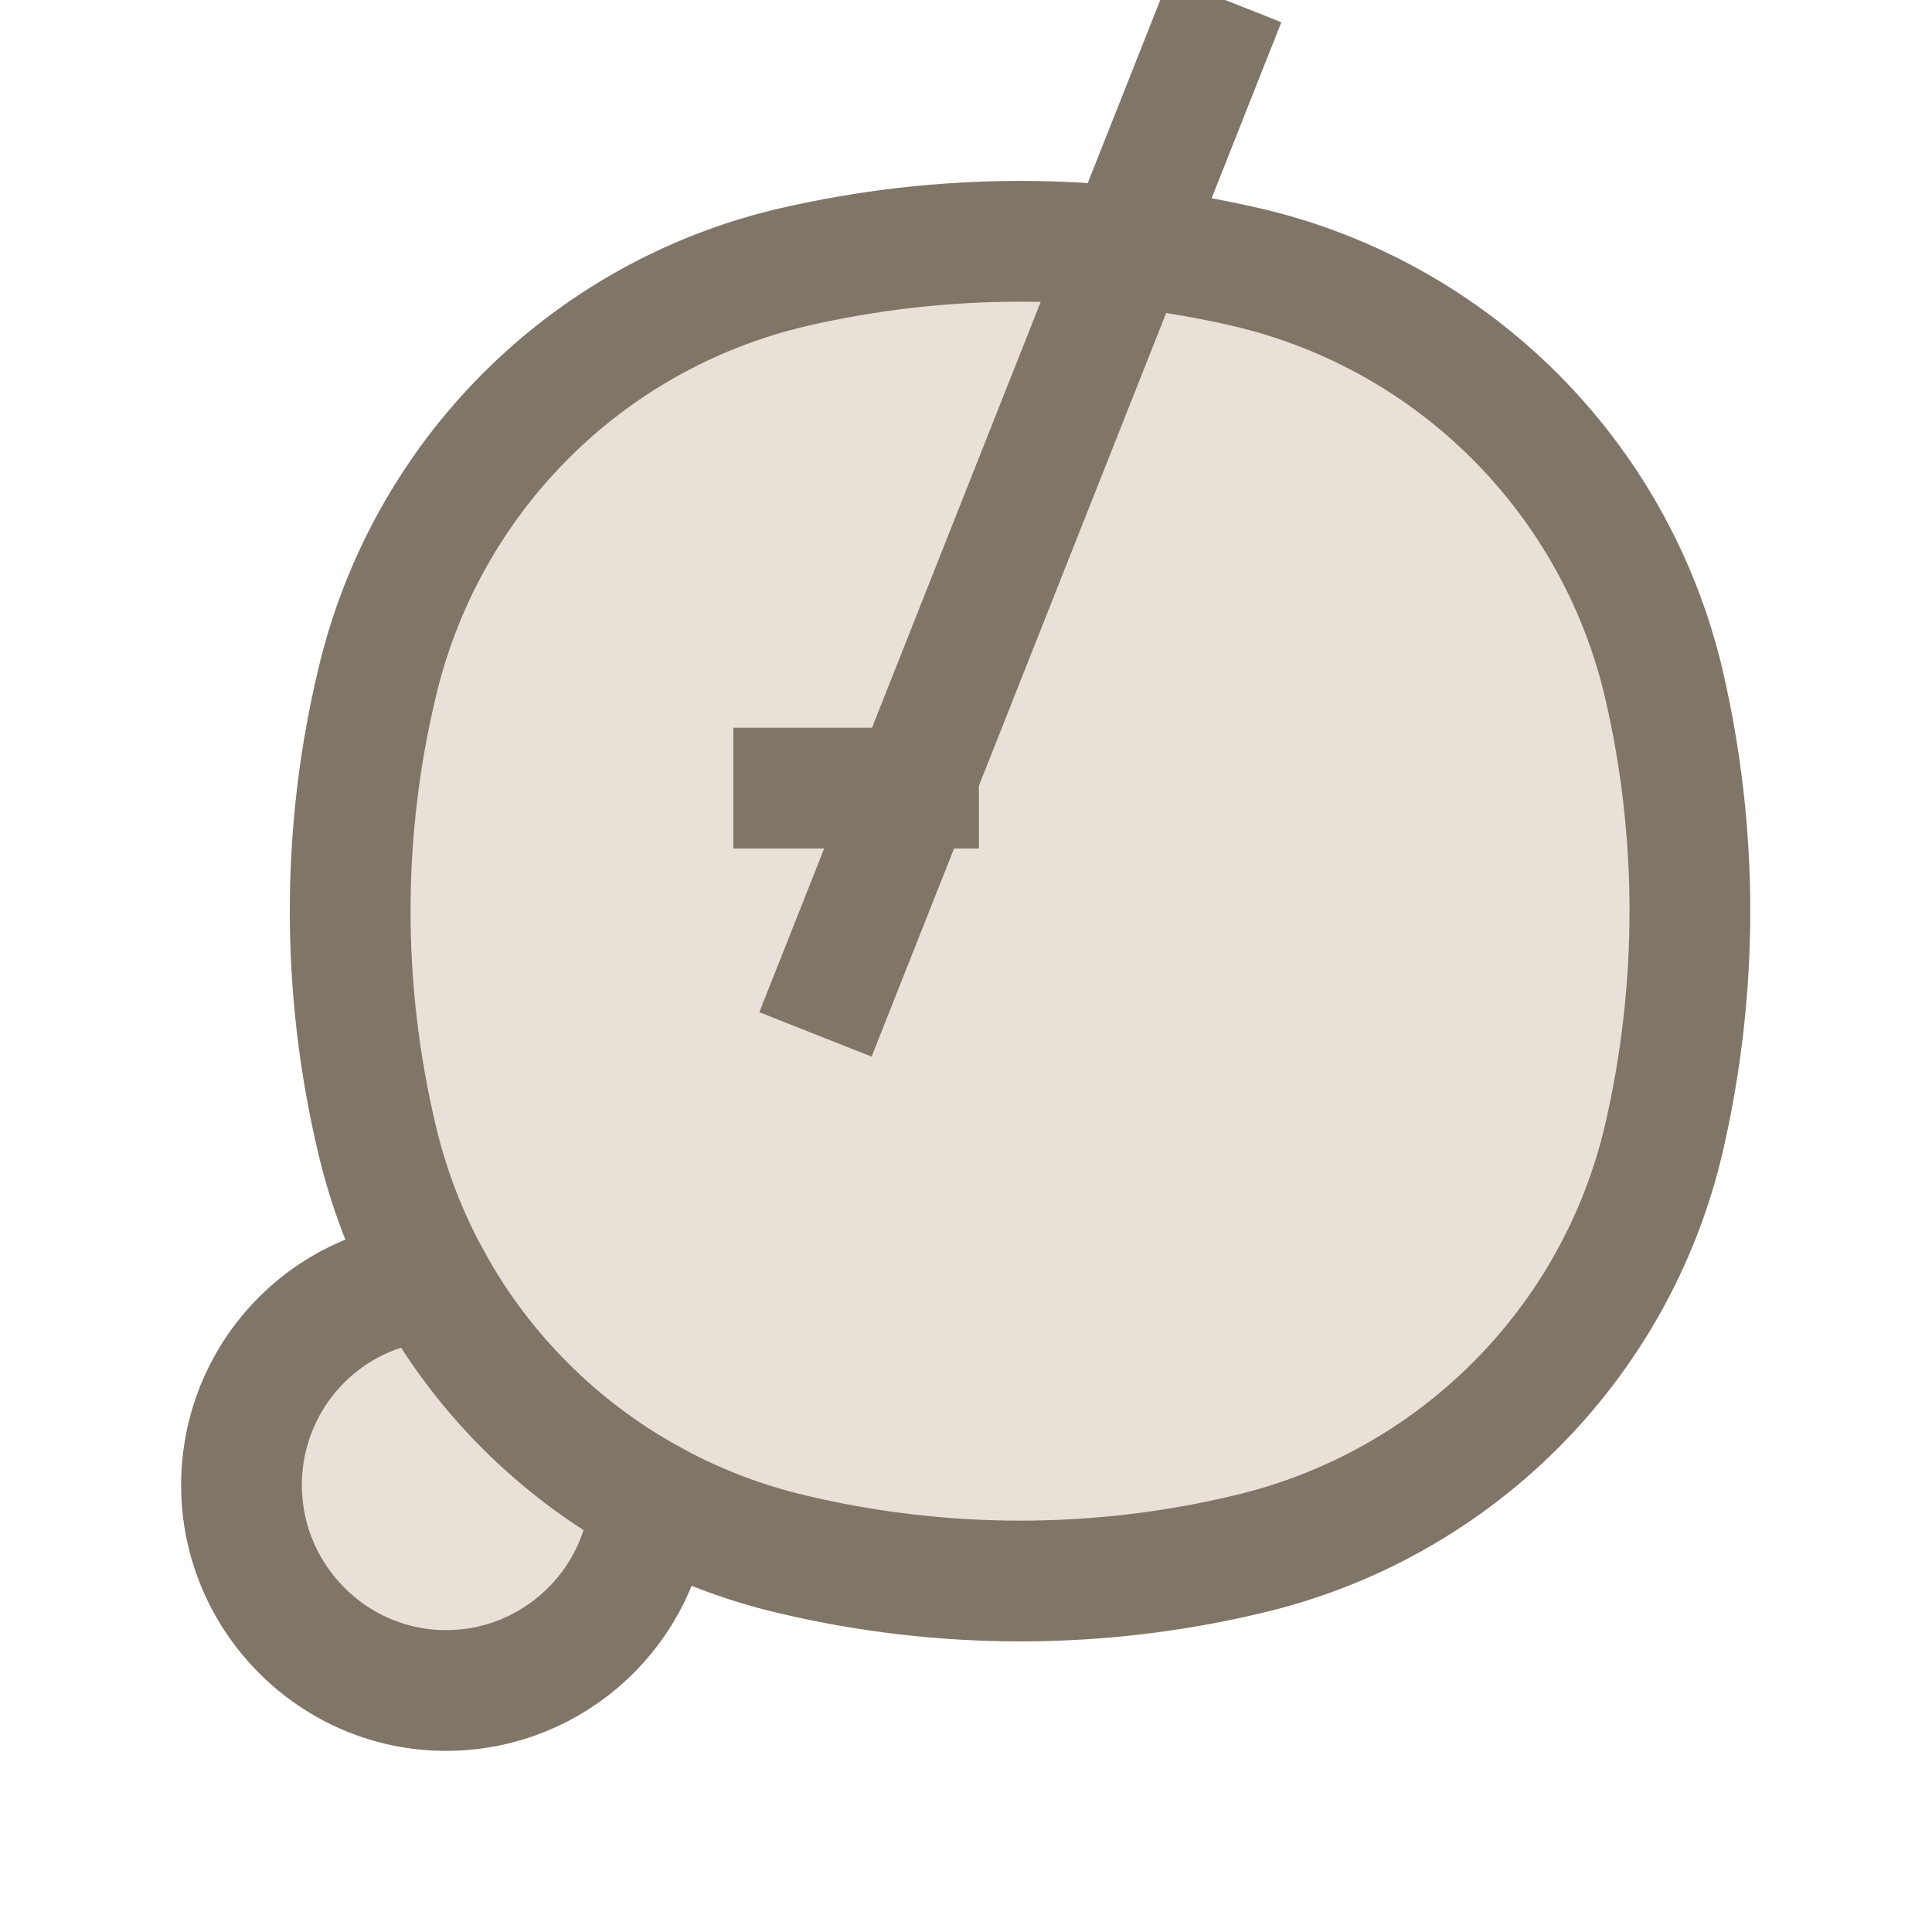 <svg width="24" height="24" viewBox="0 0 24 24" fill="none" xmlns="http://www.w3.org/2000/svg" xmlns:xlink="http://www.w3.org/1999/xlink">
	<desc>
			Created with Pixso.
	</desc>
	<defs>
		<clipPath id="clip6_2755">
			<rect width="24" height="24" fill="white" fill-opacity="0"/>
		</clipPath>
	</defs>
	<g clip-path="url(#clip6_2755)">
		<path d="M9.85 3.32C7.28 3.92 5.28 5.93 4.68 8.5C4.24 10.35 4.24 12.28 4.68 14.14C4.82 14.77 5.05 15.36 5.36 15.91C4.04 16 3 17.1 3 18.45C3 19.85 4.14 21 5.54 21C6.89 21 7.99 19.95 8.08 18.63C8.63 18.94 9.22 19.17 9.85 19.31C11.71 19.75 13.64 19.75 15.49 19.31C18.06 18.71 20.07 16.71 20.67 14.14C21.1 12.28 21.1 10.35 20.67 8.5C20.07 5.93 18.06 3.92 15.49 3.32C13.64 2.89 11.71 2.89 9.85 3.32Z" fill="#E9E1D8" fill-opacity="1" fill-rule="evenodd"/>
		<path d="M4.68 8.5C5.28 5.93 7.28 3.92 9.85 3.32C11.71 2.89 13.64 2.89 15.49 3.32C18.06 3.92 20.07 5.93 20.67 8.5C21.1 10.35 21.1 12.28 20.67 14.14C20.07 16.71 18.06 18.71 15.49 19.31C13.64 19.75 11.71 19.75 9.85 19.31C7.28 18.71 5.28 16.71 4.68 14.14C4.24 12.28 4.24 10.35 4.68 8.5ZM3 18.45C3 19.85 4.14 21 5.54 21C6.89 21 7.99 19.95 8.08 18.63C6.93 18 5.99 17.06 5.36 15.91C4.04 16 3 17.1 3 18.45ZM9.11 9.79L12.16 9.79M10.13 12.85L15.22 " stroke="#7F7667" stroke-opacity="1" stroke-width="1.5"/>
	</g>
</svg>
